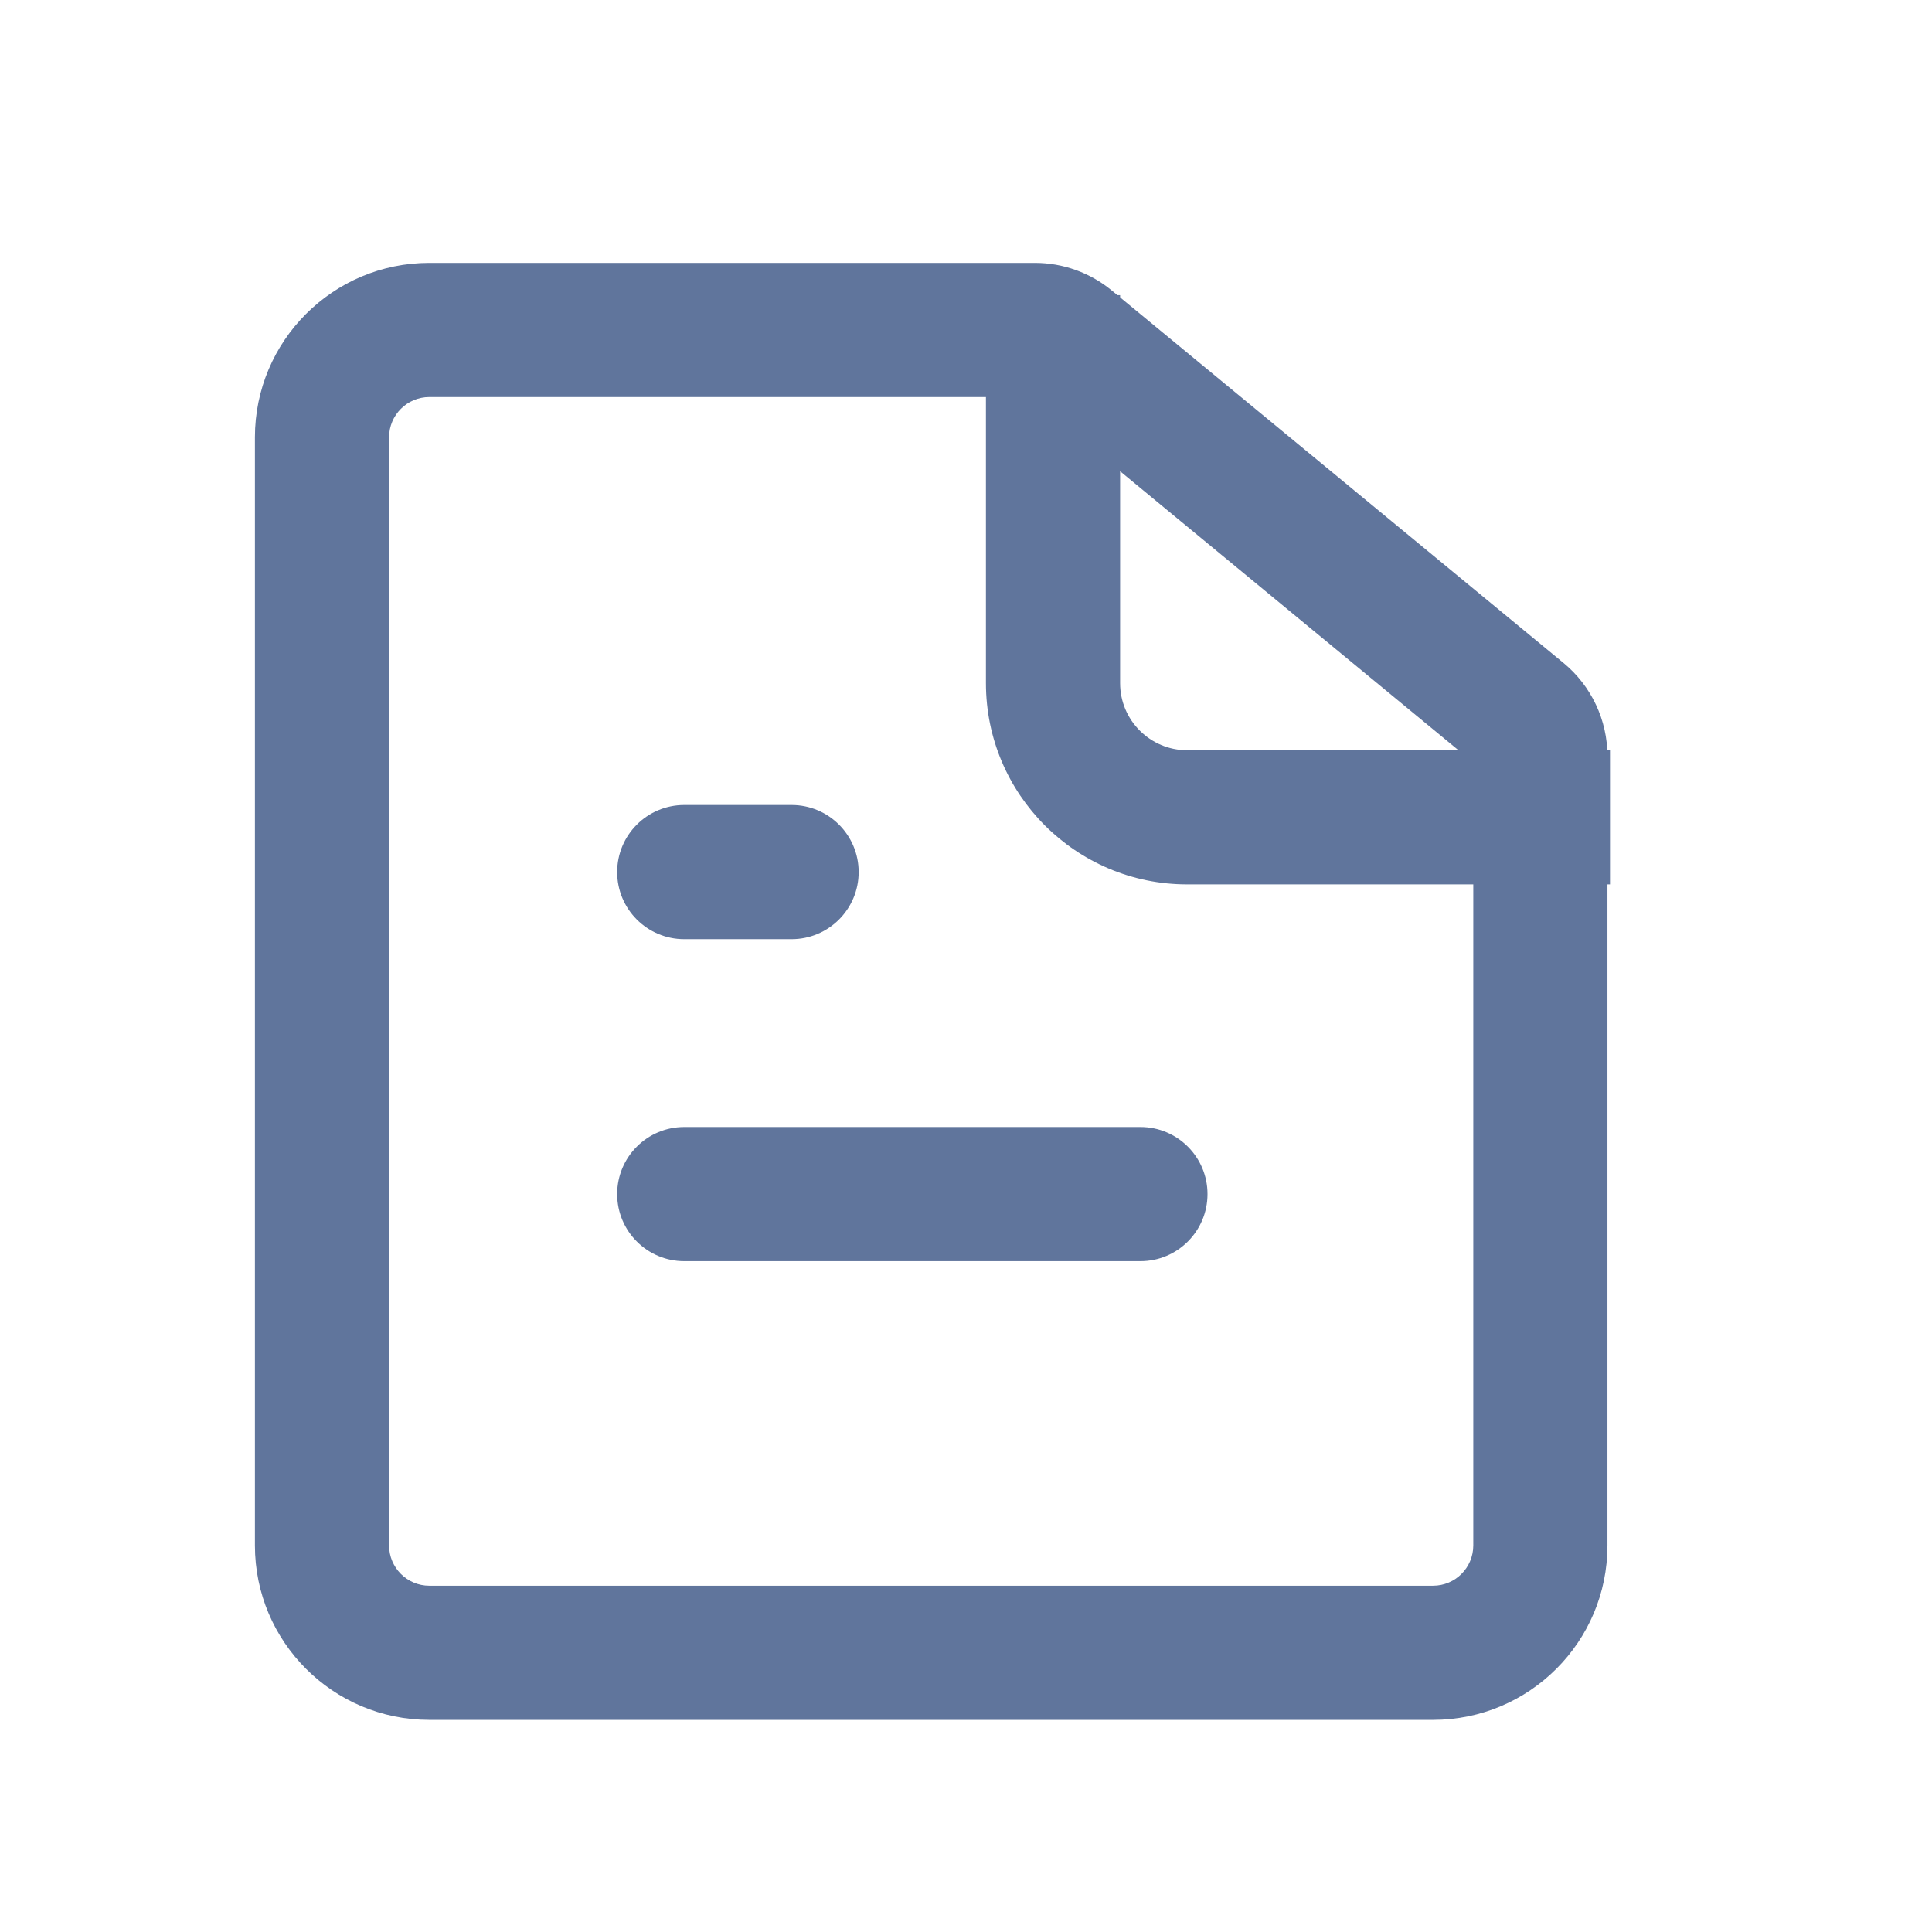 <?xml version="1.0" encoding="UTF-8"?>
<svg width="72px" height="72px" viewBox="0 0 72 72" version="1.1" xmlns="http://www.w3.org/2000/svg" xmlns:xlink="http://www.w3.org/1999/xlink">
    <!-- Generator: Sketch 63.1 (92452) - https://sketch.com -->
    <title>成员单位业务回单</title>
    <desc>Created with Sketch.</desc>
    <g id="成员单位业务回单" stroke="none" stroke-width="1" fill="none" fill-rule="evenodd">
        <g id="编组" transform="translate(12, 11)" fill="#60759C" fill-rule="nonzero">
            <path d="M26.568,-1.203 L4,-1.203 C0.41,-1.203 -2.5,1.707 -2.5,5.297 L-2.5,46.595 C-2.5,50.184 0.41,53.095 4,53.095 L41.405,53.095 C44.995,53.095 47.905,50.184 47.905,46.595 L47.905,17.179 C47.905,15.835 47.305,14.562 46.268,13.707 L29.431,-0.175 C28.625,-0.839 27.613,-1.203 26.568,-1.203 Z M26.389,3.797 L42.905,17.415 L42.905,46.595 C42.905,47.423 42.234,48.095 41.405,48.095 L4,48.095 C3.172,48.095 2.5,47.423 2.5,46.595 L2.5,5.297 C2.5,4.469 3.172,3.797 4,3.797 L26.389,3.797 Z" id="路径-5"></path>
            <path d="M24.743,0 L24.743,14.459 C24.743,18.602 28.101,21.959 32.243,21.959 L48,21.959 L48,16.959 L32.243,16.959 C30.863,16.959 29.743,15.84 29.743,14.459 L29.743,0 L24.743,0 Z" id="路径-6"></path>
        </g>
        <path d="M25.5,42 L42.5,42 C43.881,42 45,43.119 45,44.5 C45,45.881 43.881,47 42.5,47 L25.5,47 C24.119,47 23,45.881 23,44.5 C23,43.119 24.119,42 25.5,42 Z M25.5,46 C26.328,46 27,45.328 27,44.5 C27,43.672 26.328,43 25.5,43 L42.5,43 C41.672,43 41,43.672 41,44.5 C41,45.328 41.672,46 42.5,46 L25.5,46 Z" id="矩形" fill="#60759C" fill-rule="nonzero"></path>
        <path d="M25.5,30 L29.5,30 C30.881,30 32,31.119 32,32.5 C32,33.881 30.881,35 29.5,35 L25.5,35 C24.119,35 23,33.881 23,32.5 C23,31.119 24.119,30 25.5,30 Z M25.5,34 C26.328,34 27,33.328 27,32.5 C27,31.672 26.328,31 25.5,31 L29.5,31 C28.672,31 28,31.672 28,32.5 C28,33.328 28.672,34 29.5,34 L25.5,34 Z" id="矩形备份" fill="#60759C" fill-rule="nonzero"></path>
    </g>
</svg>